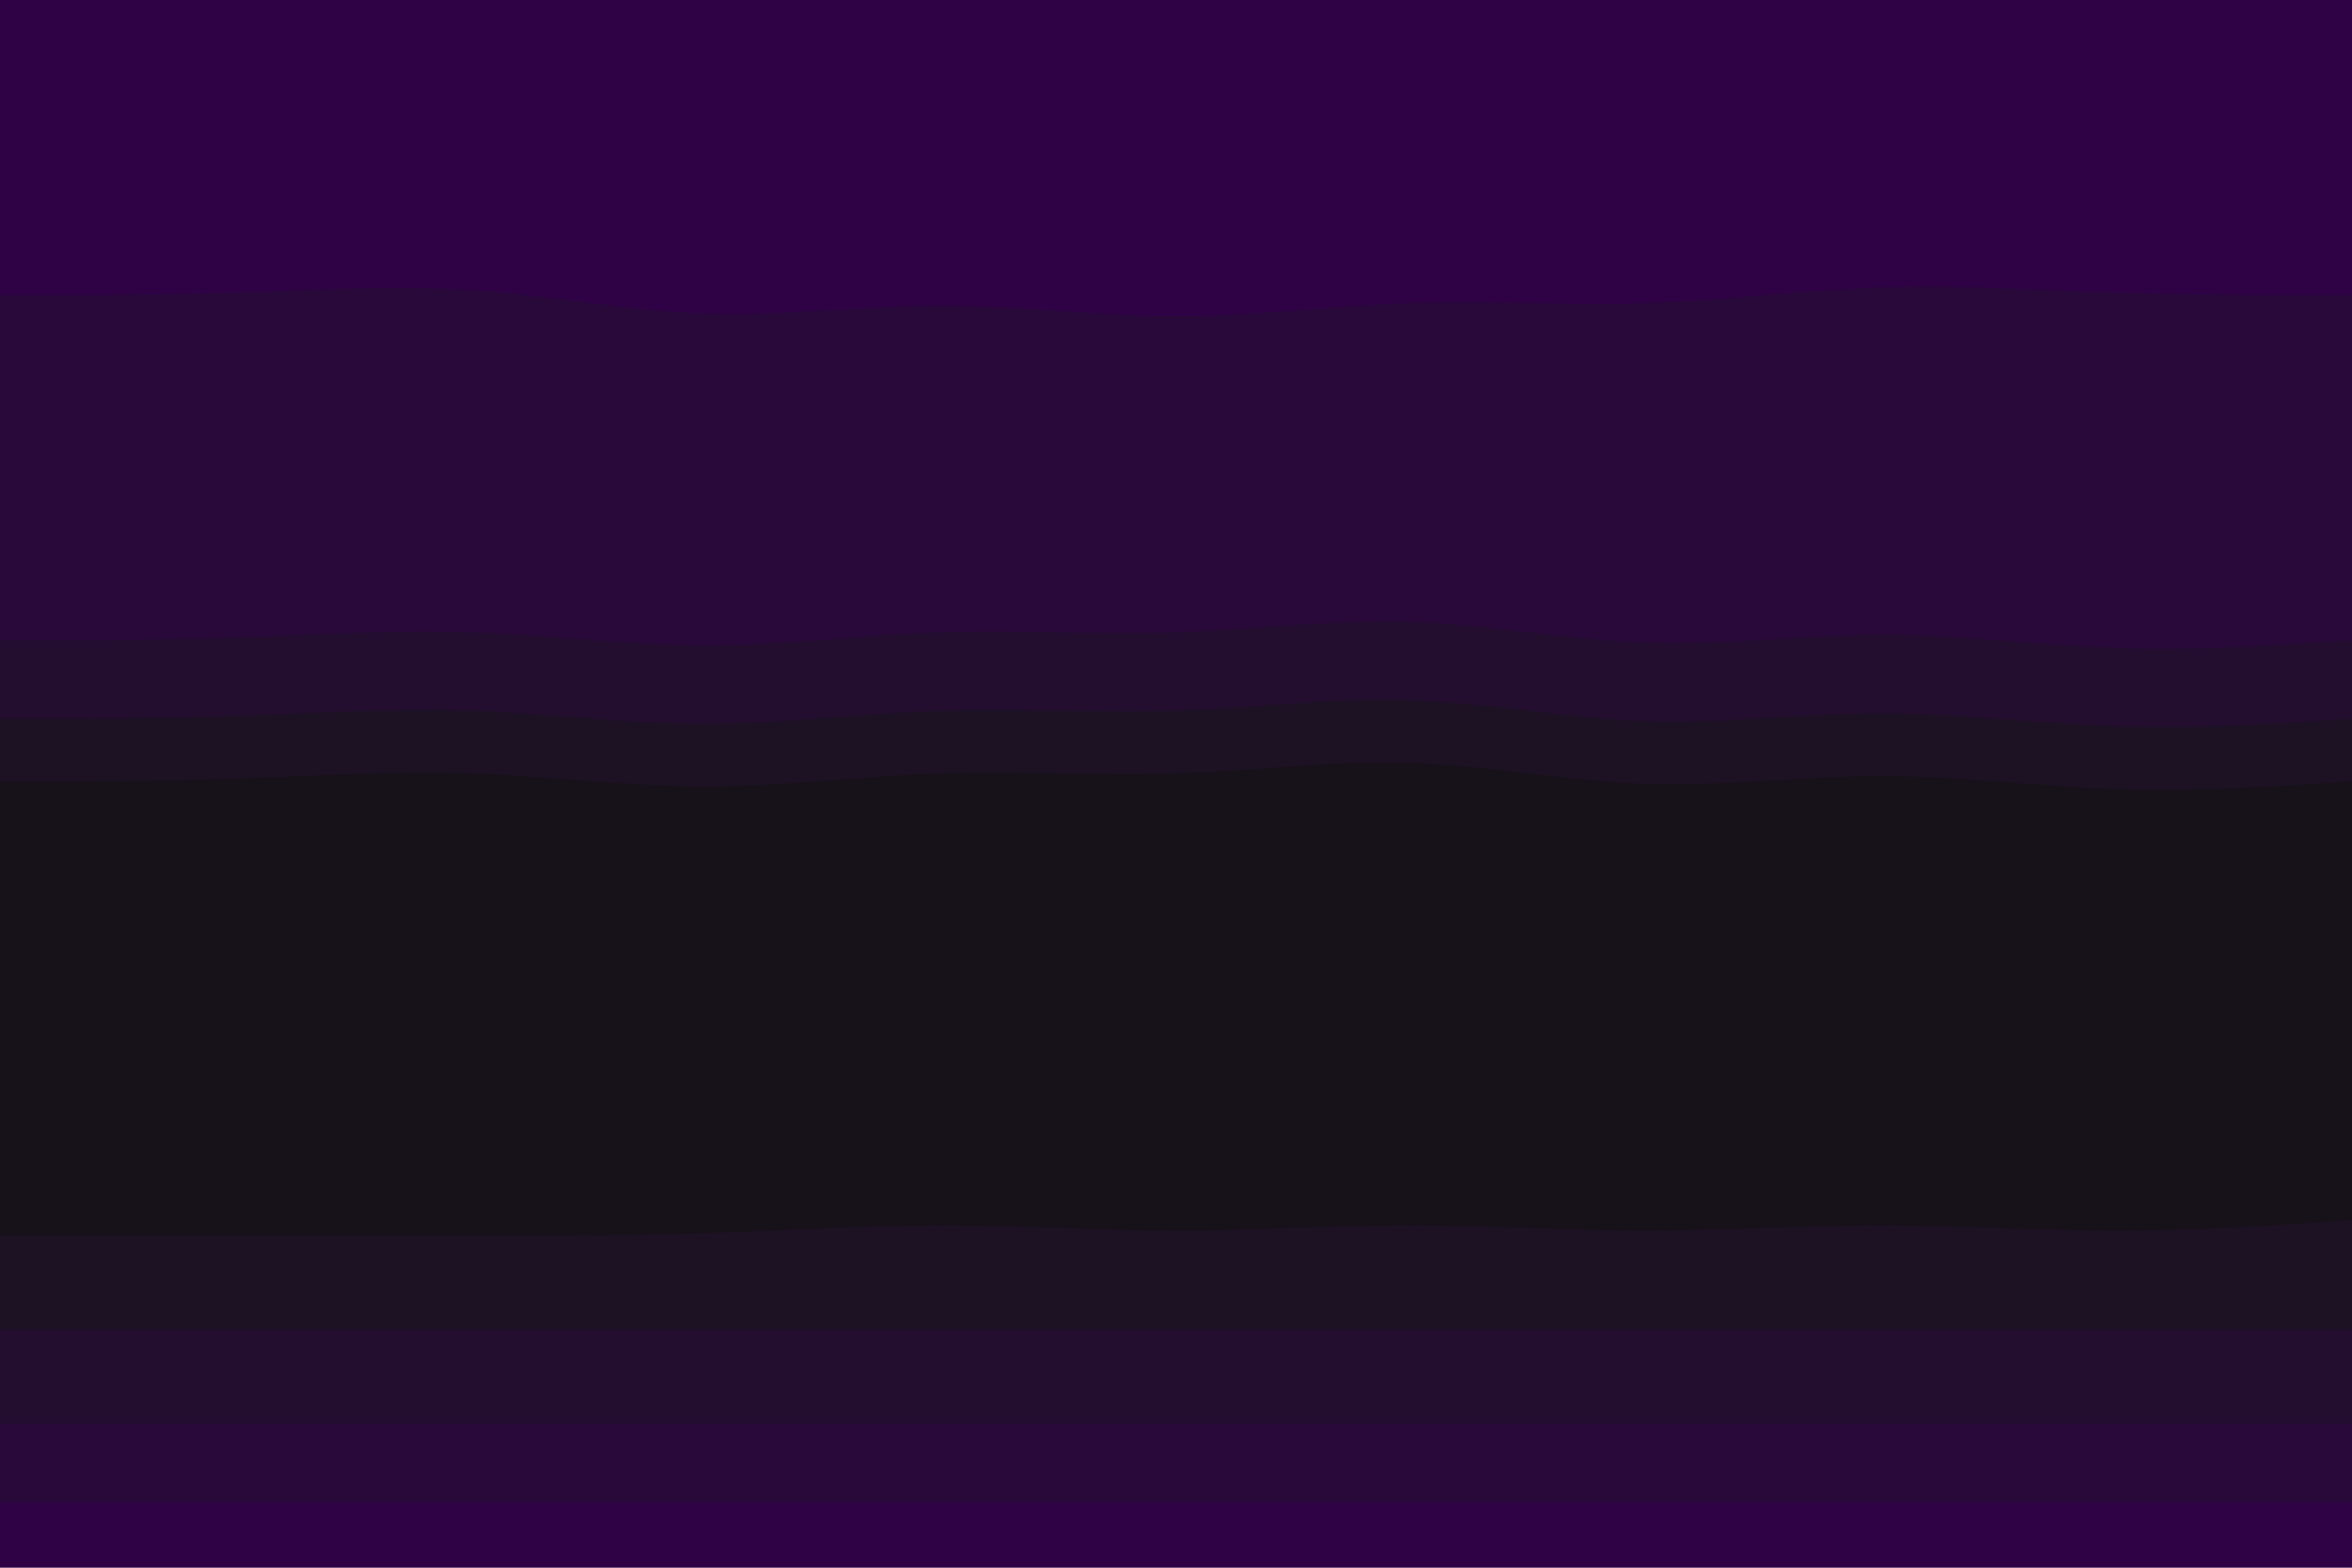 <svg id="visual" viewBox="0 0 900 600" width="900" height="600" xmlns="http://www.w3.org/2000/svg" xmlns:xlink="http://www.w3.org/1999/xlink" version="1.1"><path d="M0 115L15 115C30 115 60 115 90 114C120 113 150 111 180 113C210 115 240 121 270 122C300 123 330 119 360 119C390 119 420 123 450 123C480 123 510 119 540 118C570 117 600 119 630 118C660 117 690 113 720 112C750 111 780 113 810 114C840 115 870 115 885 115L900 115L900 0L885 0C870 0 840 0 810 0C780 0 750 0 720 0C690 0 660 0 630 0C600 0 570 0 540 0C510 0 480 0 450 0C420 0 390 0 360 0C330 0 300 0 270 0C240 0 210 0 180 0C150 0 120 0 90 0C60 0 30 0 15 0L0 0Z" fill="#2e0245"></path><path d="M0 247L15 247C30 247 60 247 90 246C120 245 150 243 180 244C210 245 240 249 270 249C300 249 330 245 360 244C390 243 420 245 450 244C480 243 510 239 540 240C570 241 600 247 630 248C660 249 690 245 720 245C750 245 780 249 810 250C840 251 870 249 885 248L900 247L900 113L885 113C870 113 840 113 810 112C780 111 750 109 720 110C690 111 660 115 630 116C600 117 570 115 540 116C510 117 480 121 450 121C420 121 390 117 360 117C330 117 300 121 270 120C240 119 210 113 180 111C150 109 120 111 90 112C60 113 30 113 15 113L0 113Z" fill="#29093a"></path><path d="M0 277L15 277C30 277 60 277 90 276C120 275 150 273 180 274C210 275 240 279 270 279C300 279 330 275 360 274C390 273 420 275 450 274C480 273 510 269 540 270C570 271 600 277 630 278C660 279 690 275 720 275C750 275 780 279 810 280C840 281 870 279 885 278L900 277L900 245L885 246C870 247 840 249 810 248C780 247 750 243 720 243C690 243 660 247 630 246C600 245 570 239 540 238C510 237 480 241 450 242C420 243 390 241 360 242C330 243 300 247 270 247C240 247 210 243 180 242C150 241 120 243 90 244C60 245 30 245 15 245L0 245Z" fill="#230e2f"></path><path d="M0 301L15 301C30 301 60 301 90 300C120 299 150 297 180 298C210 299 240 303 270 303C300 303 330 299 360 298C390 297 420 299 450 298C480 297 510 293 540 294C570 295 600 301 630 302C660 303 690 299 720 299C750 299 780 303 810 304C840 305 870 303 885 302L900 301L900 275L885 276C870 277 840 279 810 278C780 277 750 273 720 273C690 273 660 277 630 276C600 275 570 269 540 268C510 267 480 271 450 272C420 273 390 271 360 272C330 273 300 277 270 277C240 277 210 273 180 272C150 271 120 273 90 274C60 275 30 275 15 275L0 275Z" fill="#1d1124"></path><path d="M0 349L15 349C30 349 60 349 90 347C120 345 150 341 180 341C210 341 240 345 270 346C300 347 330 345 360 345C390 345 420 347 450 345C480 343 510 337 540 337C570 337 600 343 630 344C660 345 690 341 720 342C750 343 780 349 810 351C840 353 870 351 885 350L900 349L900 299L885 300C870 301 840 303 810 302C780 301 750 297 720 297C690 297 660 301 630 300C600 299 570 293 540 292C510 291 480 295 450 296C420 297 390 295 360 296C330 297 300 301 270 301C240 301 210 297 180 296C150 295 120 297 90 298C60 299 30 299 15 299L0 299Z" fill="#171219"></path><path d="M0 409L15 409C30 409 60 409 90 407C120 405 150 401 180 401C210 401 240 405 270 406C300 407 330 405 360 404C390 403 420 403 450 401C480 399 510 395 540 395C570 395 600 399 630 400C660 401 690 399 720 400C750 401 780 405 810 406C840 407 870 405 885 404L900 403L900 347L885 348C870 349 840 351 810 349C780 347 750 341 720 340C690 339 660 343 630 342C600 341 570 335 540 335C510 335 480 341 450 343C420 345 390 343 360 343C330 343 300 345 270 344C240 343 210 339 180 339C150 339 120 343 90 345C60 347 30 347 15 347L0 347Z" fill="#171219"></path><path d="M0 475L15 475C30 475 60 475 90 475C120 475 150 475 180 475C210 475 240 475 270 474C300 473 330 471 360 471C390 471 420 473 450 473C480 473 510 471 540 471C570 471 600 473 630 473C660 473 690 471 720 471C750 471 780 473 810 473C840 473 870 471 885 470L900 469L900 401L885 402C870 403 840 405 810 404C780 403 750 399 720 398C690 397 660 399 630 398C600 397 570 393 540 393C510 393 480 397 450 399C420 401 390 401 360 402C330 403 300 405 270 404C240 403 210 399 180 399C150 399 120 403 90 405C60 407 30 407 15 407L0 407Z" fill="#171219"></path><path d="M0 511L15 511C30 511 60 511 90 511C120 511 150 511 180 511C210 511 240 511 270 511C300 511 330 511 360 511C390 511 420 511 450 511C480 511 510 511 540 511C570 511 600 511 630 511C660 511 690 511 720 511C750 511 780 511 810 511C840 511 870 511 885 511L900 511L900 467L885 468C870 469 840 471 810 471C780 471 750 469 720 469C690 469 660 471 630 471C600 471 570 469 540 469C510 469 480 471 450 471C420 471 390 469 360 469C330 469 300 471 270 472C240 473 210 473 180 473C150 473 120 473 90 473C60 473 30 473 15 473L0 473Z" fill="#1d1124"></path><path d="M0 547L15 547C30 547 60 547 90 547C120 547 150 547 180 547C210 547 240 547 270 547C300 547 330 547 360 547C390 547 420 547 450 547C480 547 510 547 540 547C570 547 600 547 630 547C660 547 690 547 720 547C750 547 780 547 810 547C840 547 870 547 885 547L900 547L900 509L885 509C870 509 840 509 810 509C780 509 750 509 720 509C690 509 660 509 630 509C600 509 570 509 540 509C510 509 480 509 450 509C420 509 390 509 360 509C330 509 300 509 270 509C240 509 210 509 180 509C150 509 120 509 90 509C60 509 30 509 15 509L0 509Z" fill="#230e2f"></path><path d="M0 577L15 577C30 577 60 577 90 577C120 577 150 577 180 577C210 577 240 577 270 577C300 577 330 577 360 577C390 577 420 577 450 577C480 577 510 577 540 577C570 577 600 577 630 577C660 577 690 577 720 577C750 577 780 577 810 577C840 577 870 577 885 577L900 577L900 545L885 545C870 545 840 545 810 545C780 545 750 545 720 545C690 545 660 545 630 545C600 545 570 545 540 545C510 545 480 545 450 545C420 545 390 545 360 545C330 545 300 545 270 545C240 545 210 545 180 545C150 545 120 545 90 545C60 545 30 545 15 545L0 545Z" fill="#29093a"></path><path d="M0 601L15 601C30 601 60 601 90 601C120 601 150 601 180 601C210 601 240 601 270 601C300 601 330 601 360 601C390 601 420 601 450 601C480 601 510 601 540 601C570 601 600 601 630 601C660 601 690 601 720 601C750 601 780 601 810 601C840 601 870 601 885 601L900 601L900 575L885 575C870 575 840 575 810 575C780 575 750 575 720 575C690 575 660 575 630 575C600 575 570 575 540 575C510 575 480 575 450 575C420 575 390 575 360 575C330 575 300 575 270 575C240 575 210 575 180 575C150 575 120 575 90 575C60 575 30 575 15 575L0 575Z" fill="#2e0245"></path></svg>